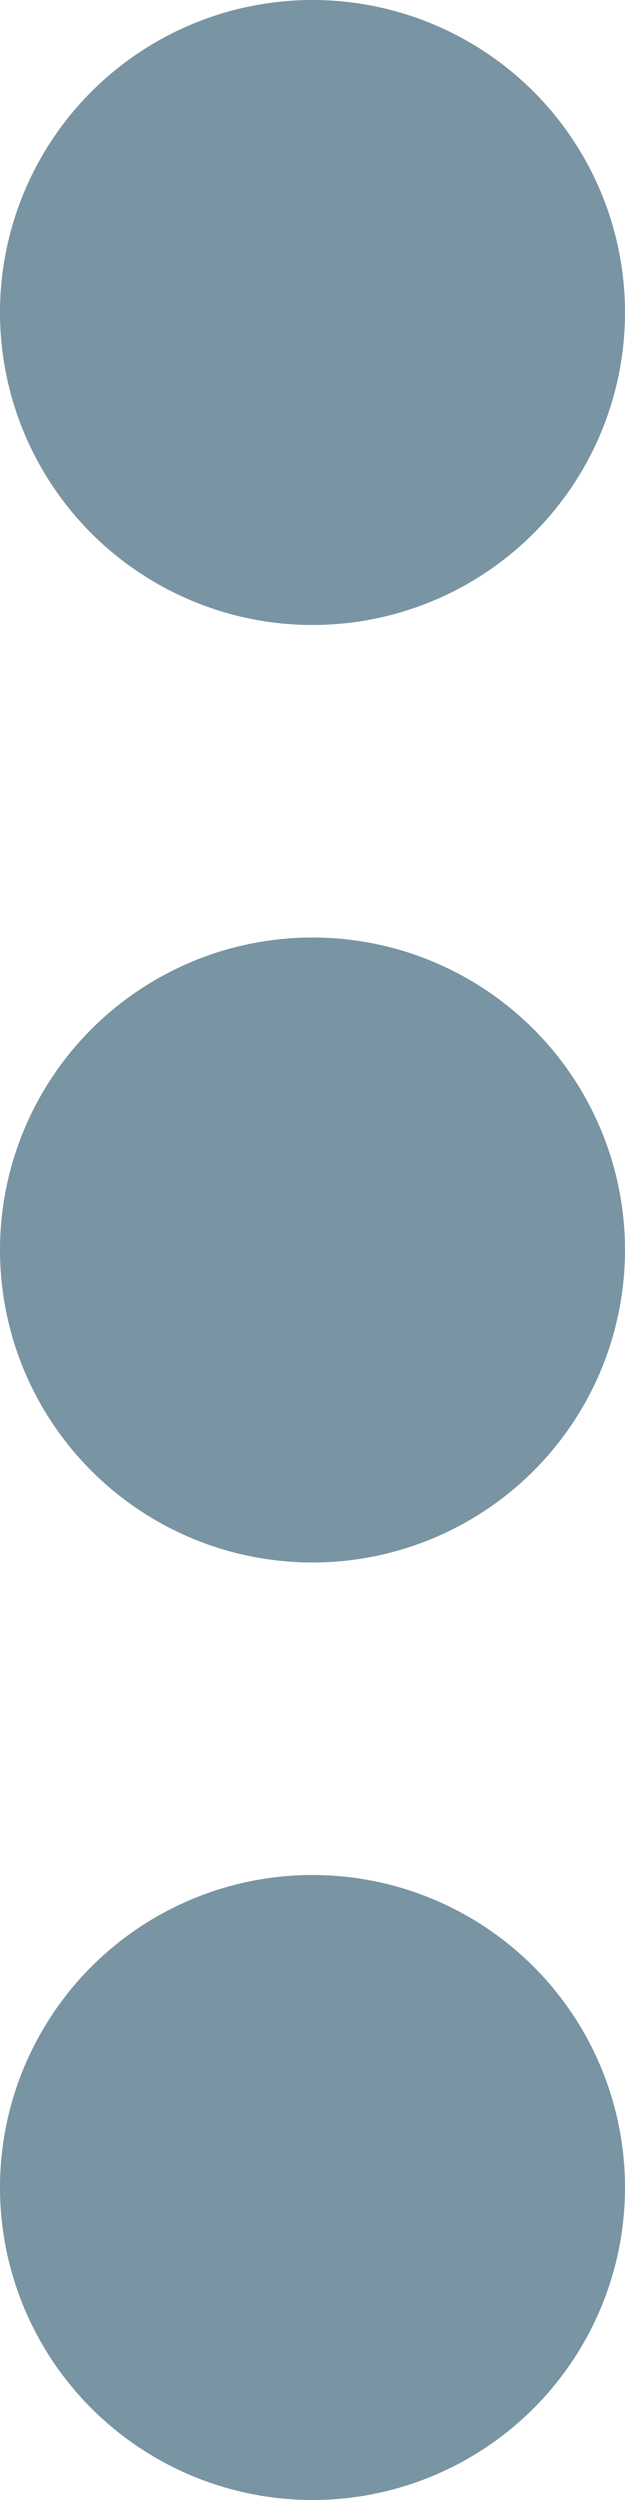 <svg xmlns="http://www.w3.org/2000/svg" width="4" height="16" viewBox="0 0 4 16">
  <g id="Group_20681" data-name="Group 20681" transform="translate(15 -5.555) rotate(90)" opacity="0.6">
    <g id="Group_20682" data-name="Group 20682" transform="translate(6 11)">
      <circle id="Ellipse_741" data-name="Ellipse 741" cx="2" cy="2" r="2" transform="translate(-0.445)" fill="#204c65"/>
      <circle id="Ellipse_742" data-name="Ellipse 742" cx="2" cy="2" r="2" transform="translate(5.555)" fill="#204c65"/>
      <circle id="Ellipse_743" data-name="Ellipse 743" cx="2" cy="2" r="2" transform="translate(11.555)" fill="#204c65"/>
    </g>
  </g>
</svg>
